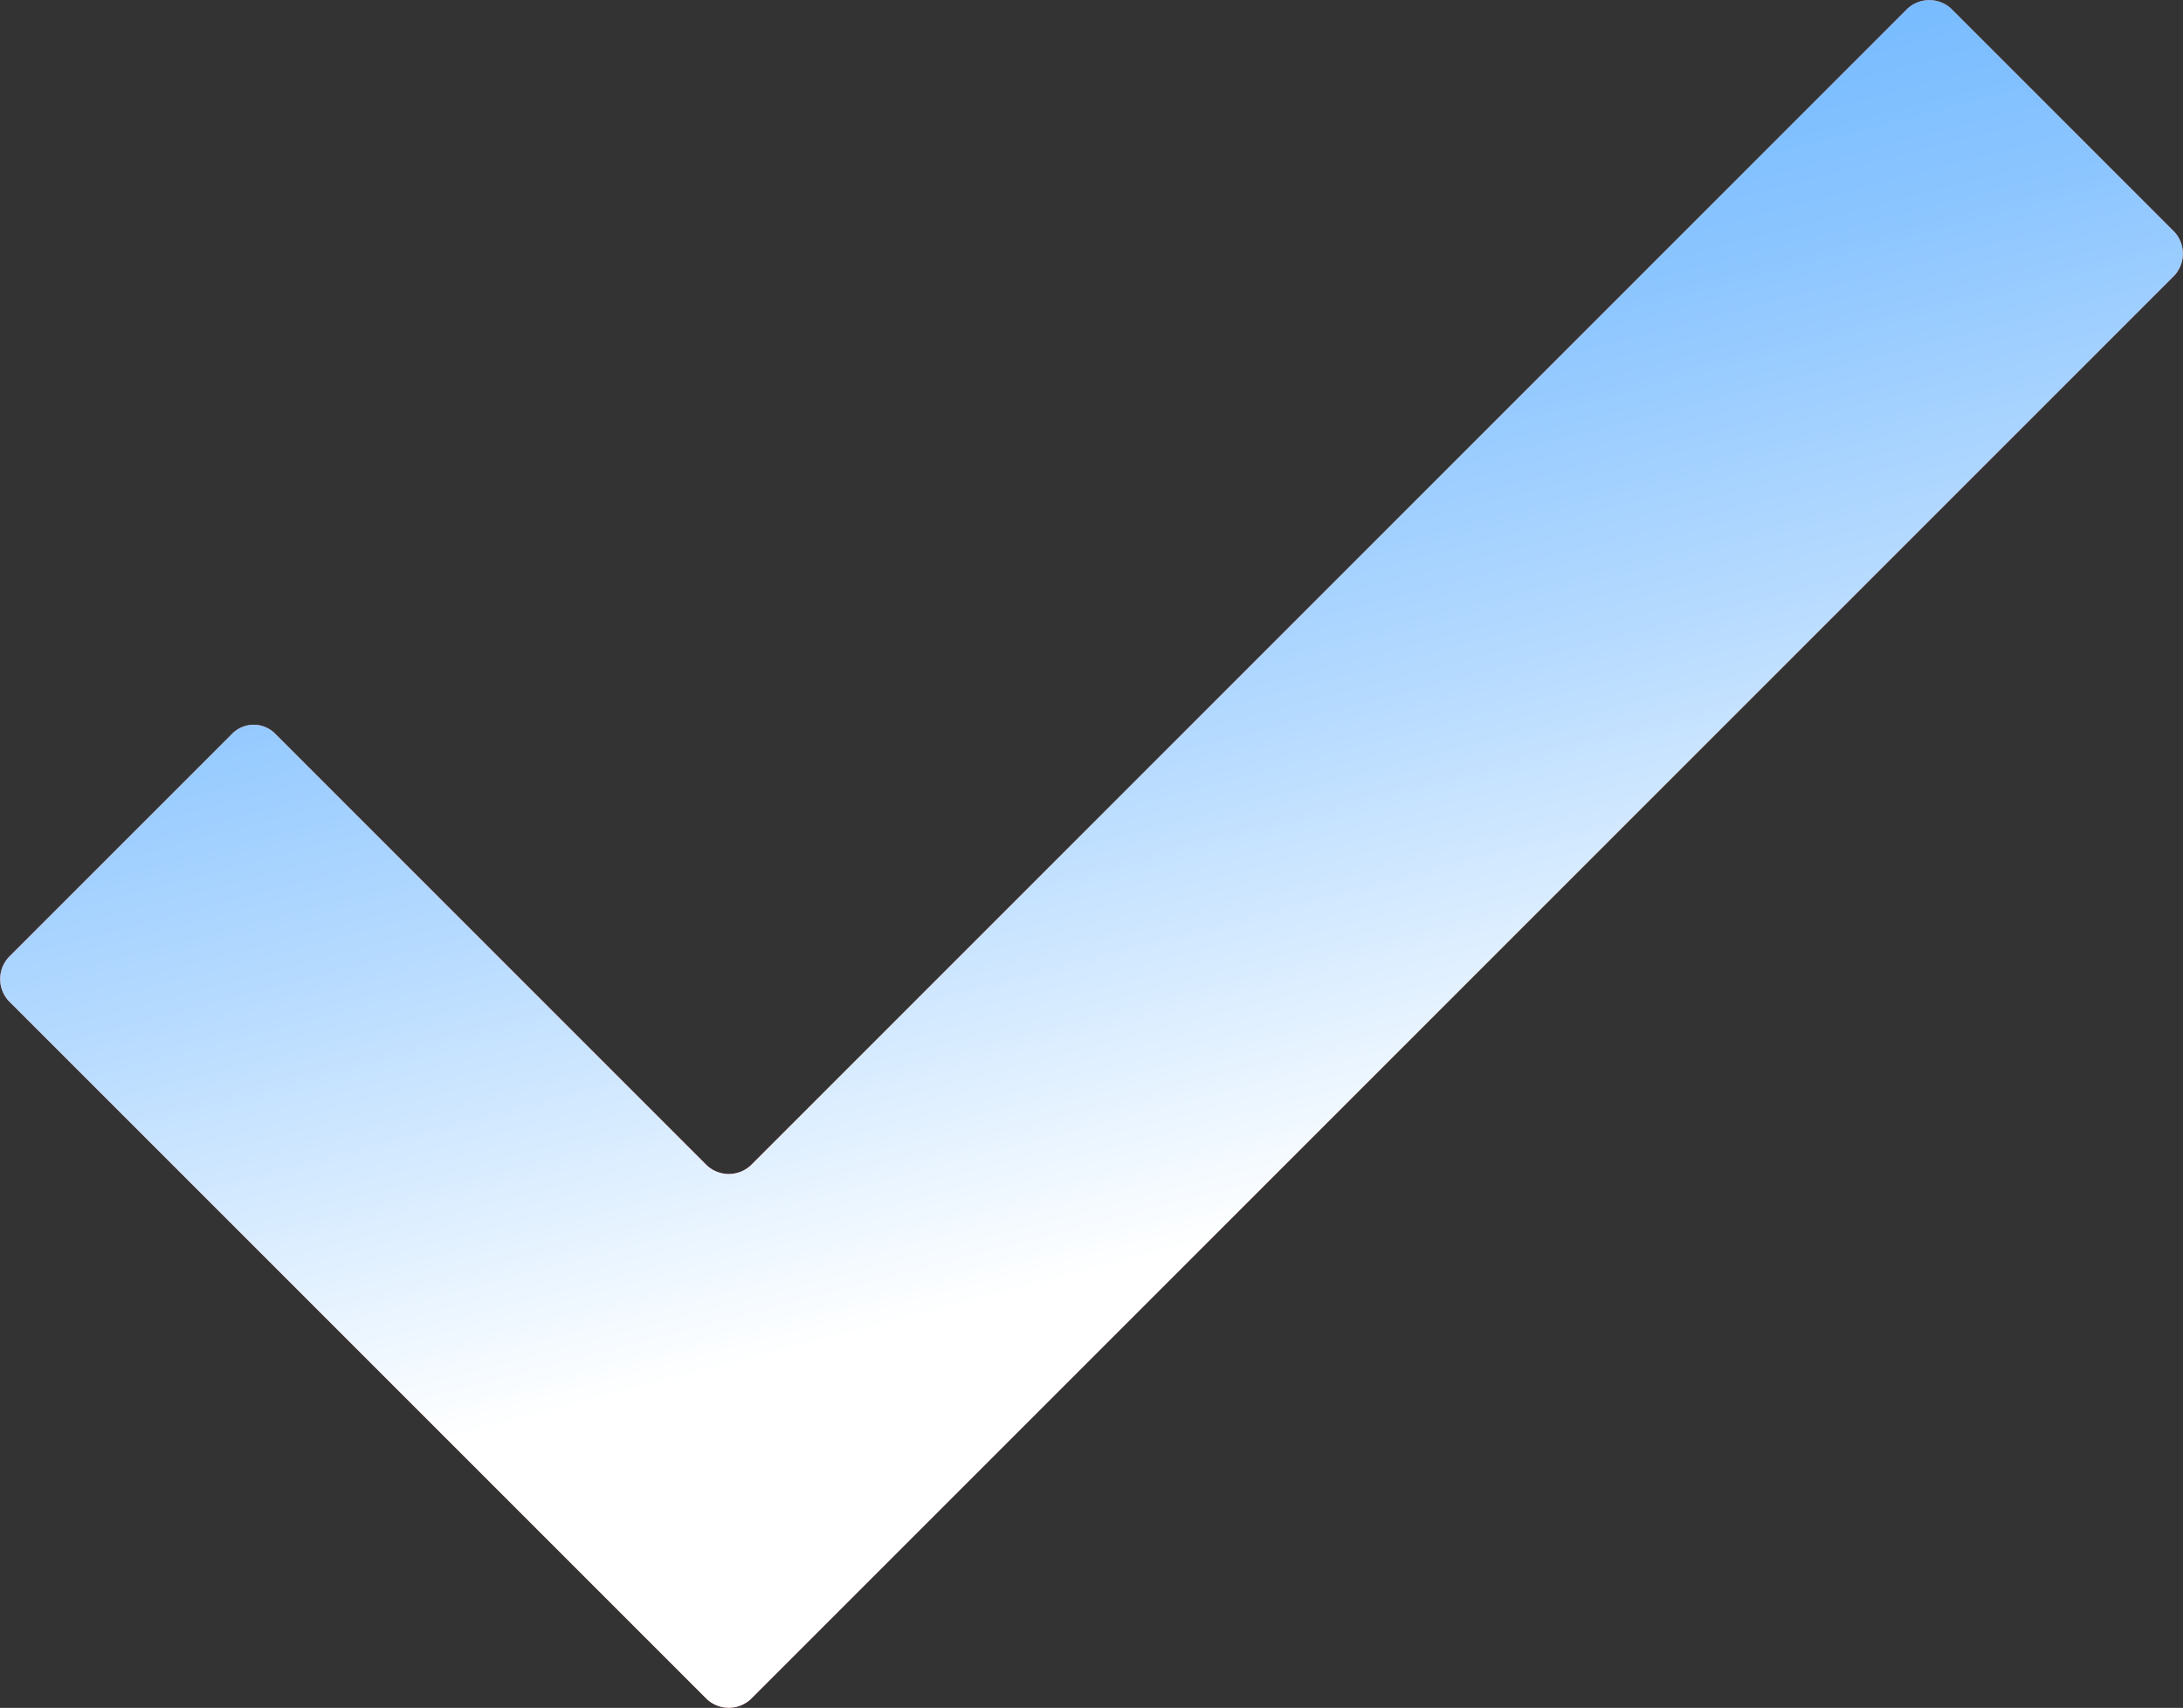 <svg xmlns="http://www.w3.org/2000/svg" xmlns:xlink="http://www.w3.org/1999/xlink" viewBox="0 0 22.33 17.47"><rect x="0" y="0" width="22.33" height="17.47" fill="#333333" stroke="none"/><defs><style>.cls-1{fill:url(#linear-gradient);}.cls-2{fill:url(#linear-gradient-2);}</style><linearGradient id="linear-gradient" x1="26.4" y1="-9.83" x2="-1.83" y2="20.08" gradientUnits="userSpaceOnUse"><stop offset="0" stop-color="#f19c97"/><stop offset="0.19" stop-color="#f09692"/><stop offset="0.44" stop-color="#ef8682"/><stop offset="0.72" stop-color="#ec6b6a"/><stop offset="0.81" stop-color="#eb6261"/></linearGradient><linearGradient id="linear-gradient-2" x1="8.71" y1="-3.1" x2="12.81" y2="12.61" gradientUnits="userSpaceOnUse"><stop offset="0" stop-color="#52a9ff"/><stop offset="0.11" stop-color="#59acff"/><stop offset="0.28" stop-color="#6cb6ff"/><stop offset="0.48" stop-color="#8bc5ff"/><stop offset="0.7" stop-color="#b7dbff"/><stop offset="0.93" stop-color="#eef7ff"/><stop offset="1" stop-color="#fff"/></linearGradient></defs><g id="Layer_2" data-name="Layer 2"><g id="Layer_1-2" data-name="Layer 1"><path class="cls-1" d="M7.23,17.38.09,10.24a.33.33,0,0,1,0-.45L2.37,7.51a.31.31,0,0,1,.45,0l4.41,4.41a.33.33,0,0,0,.45,0L19.51.09a.33.33,0,0,1,.45,0l2.28,2.28a.33.33,0,0,1,0,.45L7.68,17.38A.33.33,0,0,1,7.23,17.38Z"/><path class="cls-2" d="M7.23,17.38.09,10.24a.33.33,0,0,1,0-.45L2.37,7.51a.31.31,0,0,1,.45,0l4.41,4.41a.33.33,0,0,0,.45,0L19.51.09a.33.33,0,0,1,.45,0l2.28,2.28a.33.33,0,0,1,0,.45L7.68,17.38A.33.33,0,0,1,7.23,17.38Z"/></g></g></svg>